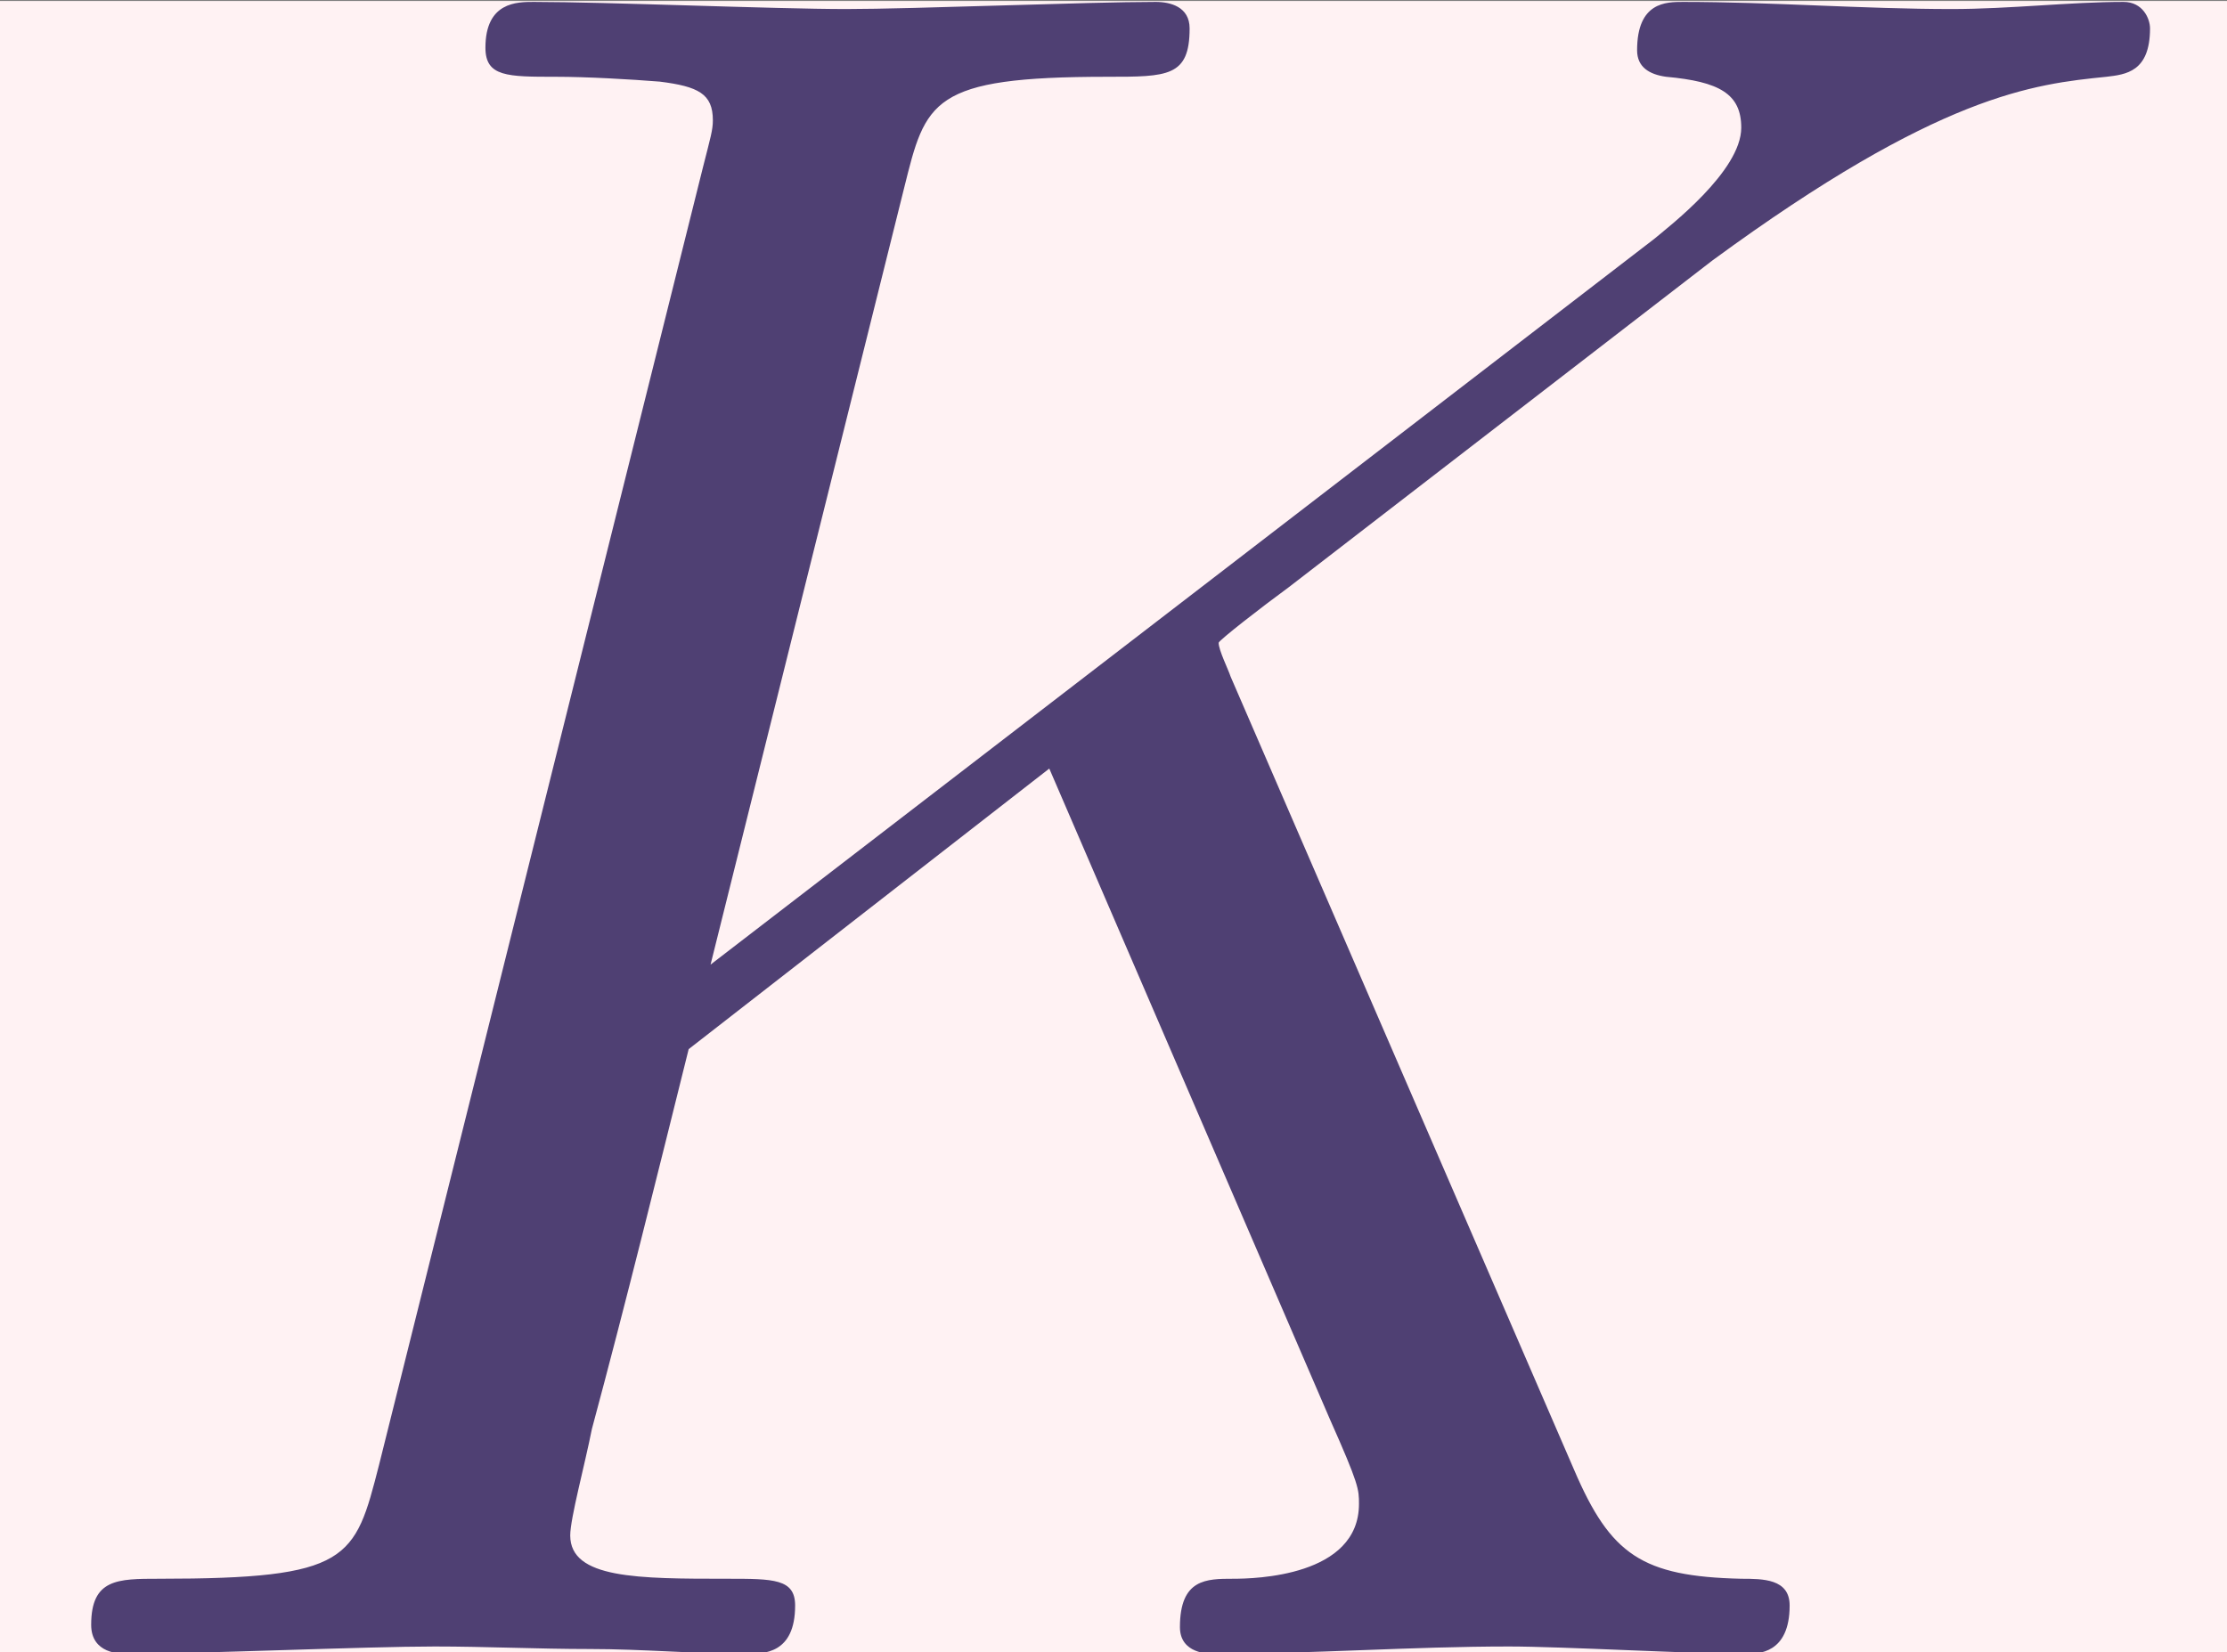 <?xml version='1.0' encoding='UTF-8'?>
<!-- This file was generated by dvisvgm 3.0.3 -->
<svg version='1.1' xmlns='http://www.w3.org/2000/svg' xmlns:xlink='http://www.w3.org/1999/xlink' width='6.63pt' height='4.92pt' viewBox='-5.815 6.973 6.63 4.92'>
<rect x="-5.815" y="6.973" width="6.63" height="4.92" fill="#808080" stroke="none"/>
<defs>
<path id='g0-75' d='M5.344-4.242C5.334-4.273 5.292-4.357 5.292-4.389C5.292-4.399 5.481-4.546 5.596-4.63L7.434-6.048C8.421-6.772 8.83-6.814 9.145-6.846C9.229-6.856 9.334-6.867 9.334-7.056C9.334-7.098 9.303-7.171 9.219-7.171C8.988-7.171 8.725-7.14 8.473-7.14C8.095-7.14 7.686-7.171 7.308-7.171C7.234-7.171 7.108-7.171 7.108-6.961C7.108-6.888 7.161-6.856 7.234-6.846C7.465-6.825 7.56-6.772 7.56-6.625C7.56-6.436 7.245-6.195 7.182-6.142L3.087-2.992L3.927-6.363C4.021-6.741 4.042-6.846 4.809-6.846C5.071-6.846 5.166-6.846 5.166-7.056C5.166-7.15 5.082-7.171 5.019-7.171C4.725-7.171 3.969-7.14 3.675-7.14C3.37-7.14 2.625-7.171 2.32-7.171C2.247-7.171 2.11-7.171 2.11-6.972C2.11-6.846 2.205-6.846 2.415-6.846C2.551-6.846 2.74-6.835 2.866-6.825C3.034-6.804 3.097-6.772 3.097-6.657C3.097-6.615 3.087-6.583 3.055-6.457L1.648-.819C1.543-.409 1.522-.326 .693-.326C.514-.326 .399-.326 .399-.126C.399 0 .525 0 .556 0C.85 0 1.596-.032 1.89-.032C2.11-.032 2.341-.021 2.562-.021C2.793-.021 3.024 0 3.244 0C3.318 0 3.454 0 3.454-.21C3.454-.326 3.36-.326 3.16-.326C2.772-.326 2.478-.326 2.478-.514C2.478-.588 2.541-.819 2.572-.976C2.719-1.522 2.856-2.079 2.992-2.625L4.557-3.843L5.775-1.018C5.901-.735 5.901-.714 5.901-.651C5.901-.336 5.449-.326 5.355-.326C5.239-.326 5.124-.326 5.124-.116C5.124 0 5.25 0 5.271 0C5.691 0 6.132-.032 6.552-.032C6.783-.032 7.35 0 7.581 0C7.633 0 7.77 0 7.77-.21C7.77-.326 7.654-.326 7.56-.326C7.129-.336 6.993-.43 6.835-.798L5.344-4.242Z'/>
</defs>
<g id='page1' transform='matrix(.686 0 0 .686 0 0)'>
<rect x='-8.48' y='10.169' width='9.669' height='7.175' fill='#fff2f3'/>
<g fill='#4f4073'>
<use x='-8.48' y='17.344' xlink:href='#g0-75'/>
</g>
</g>
</svg>